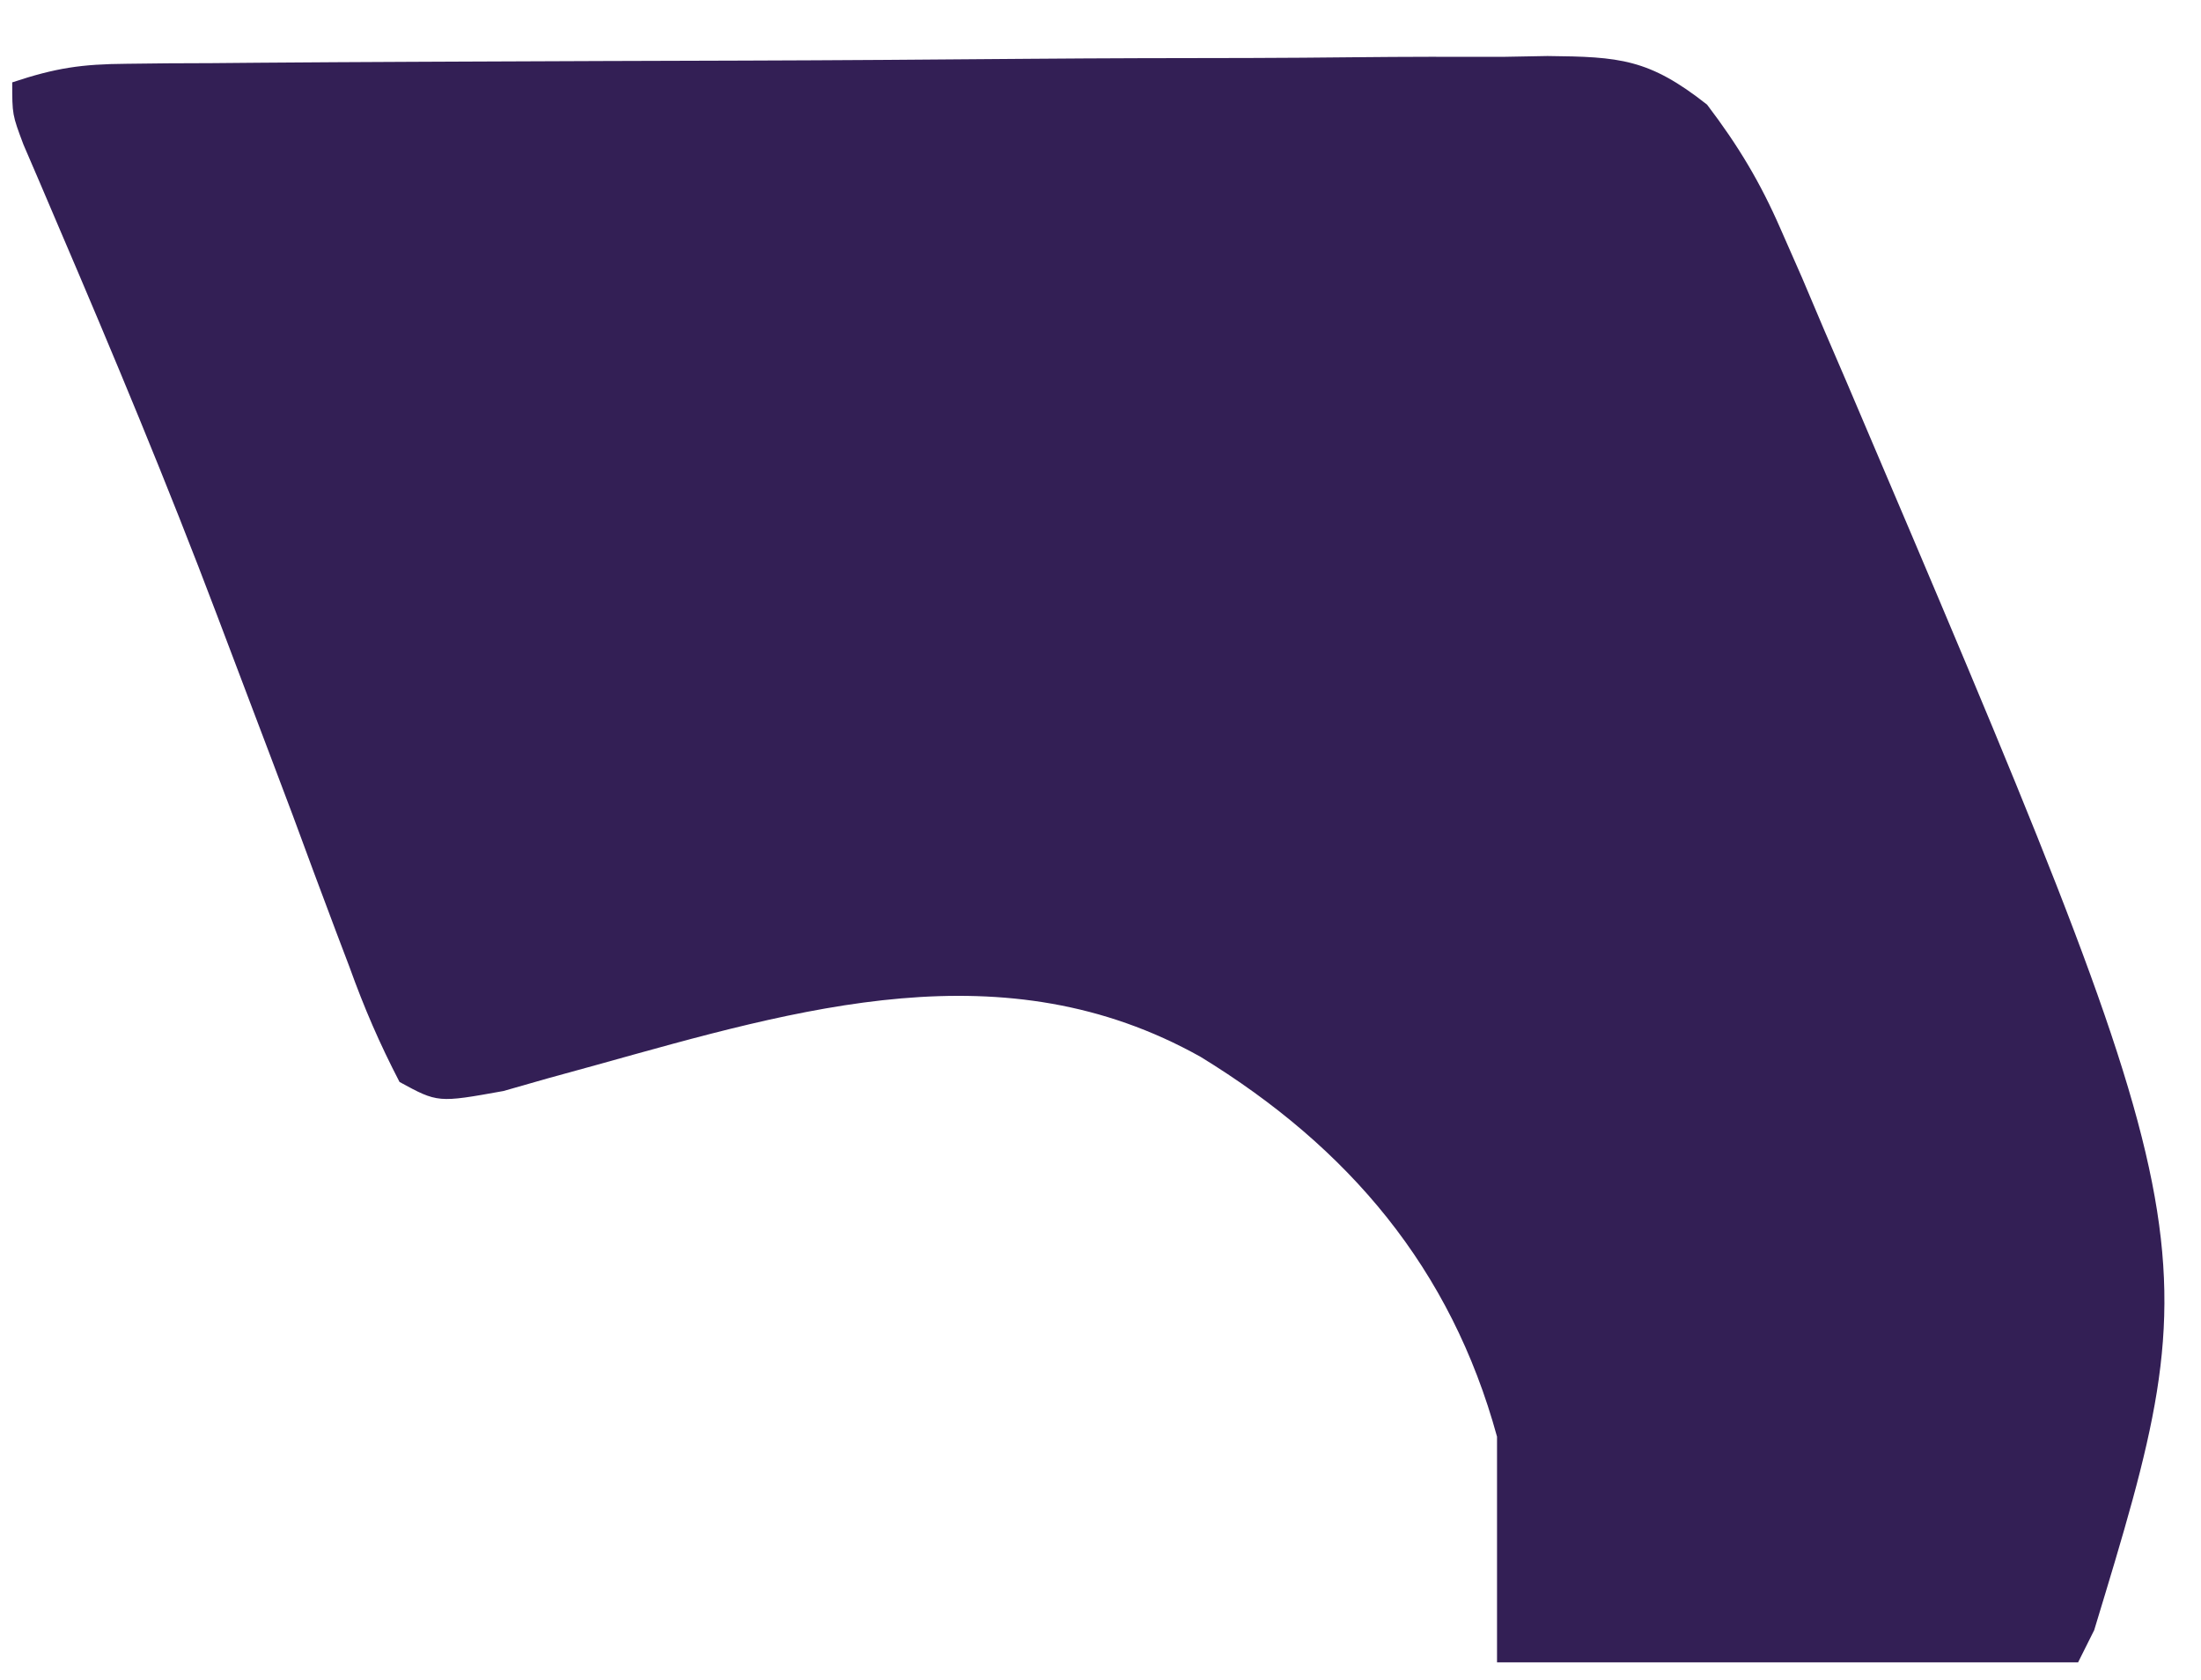 <svg width="38" height="29" viewBox="0 0 38 29" fill="none" xmlns="http://www.w3.org/2000/svg">
<path d="M2.185 1.101C2.417 1.098 2.648 1.096 2.886 1.093C3.139 1.092 3.392 1.091 3.652 1.09C3.919 1.088 4.186 1.085 4.461 1.083C5.345 1.076 6.23 1.071 7.114 1.067C7.416 1.066 7.718 1.064 8.029 1.063C9.626 1.056 11.223 1.05 12.819 1.046C14.47 1.041 16.121 1.029 17.771 1.015C19.04 1.005 20.308 1.002 21.576 1.001C22.185 0.999 22.794 0.995 23.402 0.988C24.253 0.979 25.104 0.979 25.956 0.981C26.333 0.974 26.333 0.974 26.718 0.967C27.961 0.98 28.467 1.013 29.472 1.806C30.009 2.512 30.391 3.147 30.744 3.958C30.865 4.233 30.986 4.509 31.111 4.792C31.236 5.086 31.36 5.381 31.489 5.684C31.621 5.99 31.753 6.297 31.889 6.613C38.198 21.422 38.198 21.422 36.156 28.141C36.064 28.324 35.972 28.508 35.878 28.697C32.567 28.697 29.257 28.697 25.846 28.697C25.846 27.411 25.846 26.126 25.846 24.801C25.051 21.9 23.292 19.813 20.726 18.243C17.336 16.346 13.817 17.405 10.291 18.386C9.874 18.501 9.874 18.501 9.448 18.618C9.198 18.689 8.949 18.761 8.692 18.834C7.559 19.038 7.559 19.038 6.898 18.678C6.551 18.01 6.287 17.397 6.034 16.694C5.957 16.489 5.879 16.285 5.799 16.075C5.546 15.407 5.299 14.738 5.052 14.068C4.794 13.381 4.533 12.695 4.273 12.009C4.099 11.55 3.925 11.09 3.751 10.631C2.893 8.361 1.96 6.126 1.004 3.895C0.898 3.646 0.792 3.398 0.683 3.142C0.591 2.929 0.5 2.715 0.405 2.496C0.211 1.979 0.211 1.979 0.211 1.422C0.965 1.171 1.41 1.107 2.185 1.101Z" fill="#331F55"/>
</svg>

